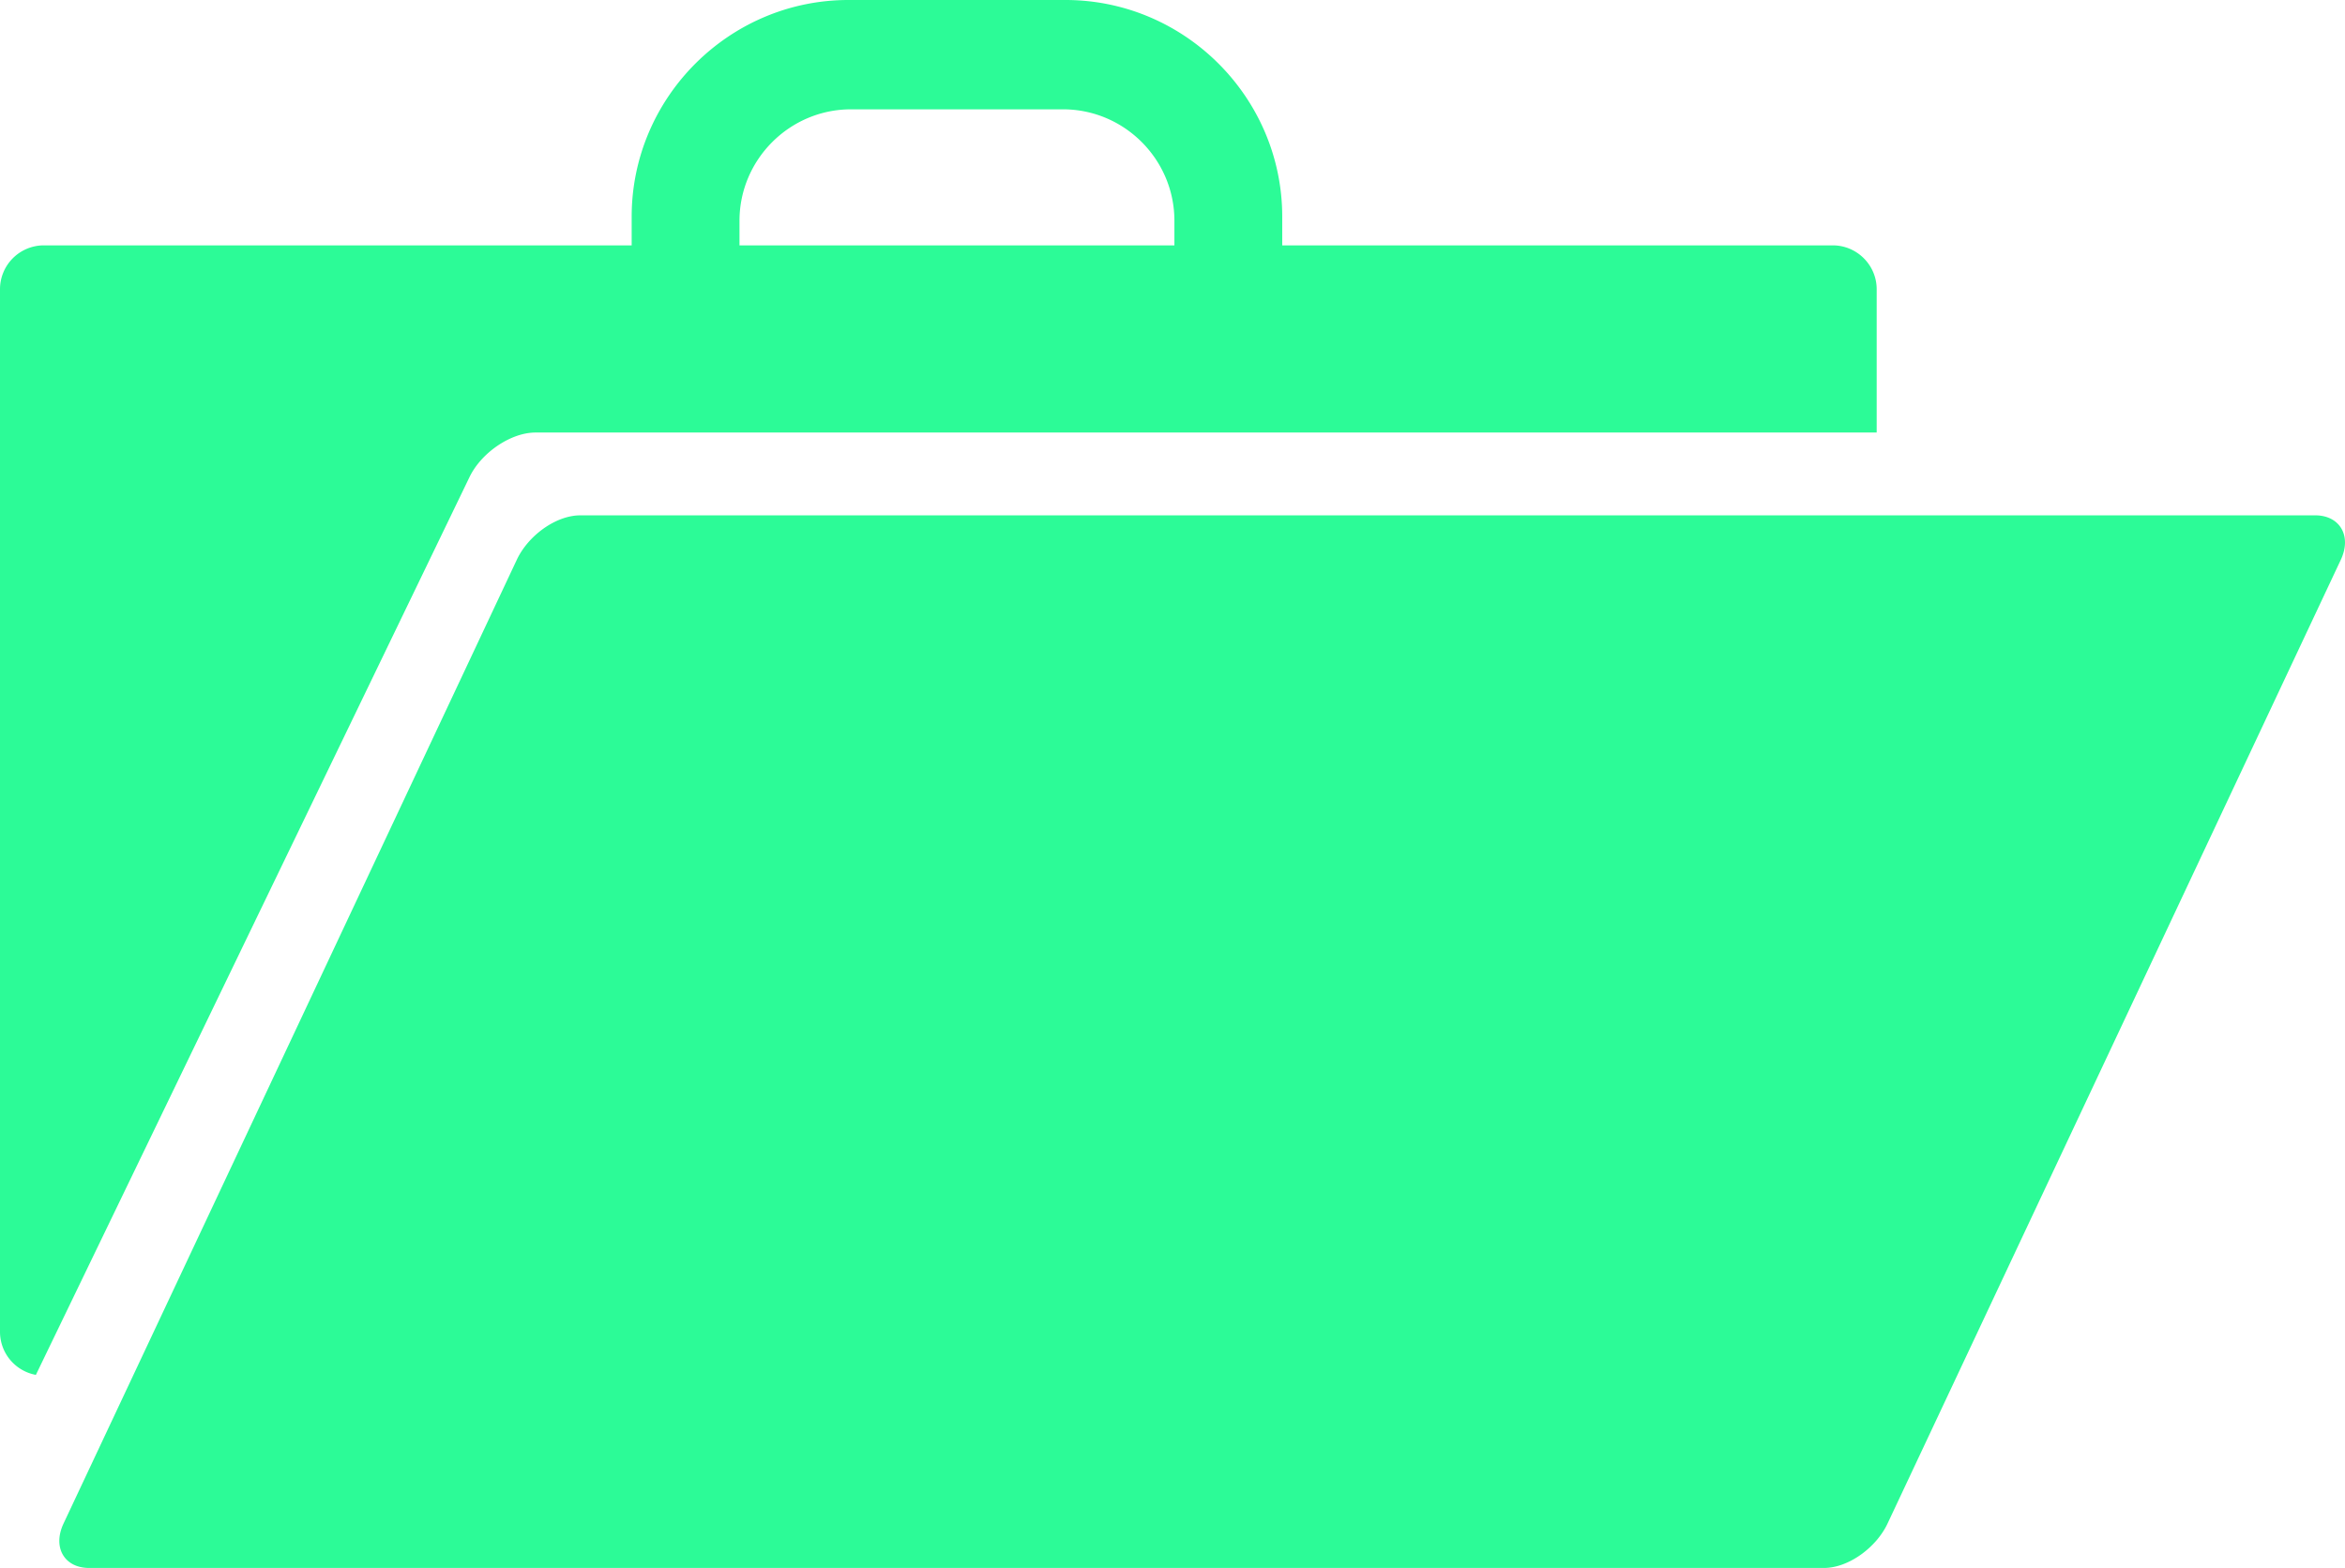 <svg xmlns="http://www.w3.org/2000/svg" viewBox="0 0 122.88 82.18" xml:space="preserve">
  <path fill="#2cfb97" d="M2.3 12.86h30.8v-1.5C33.1 5.11 38.21 0 44.46 0h11.37c6.25 0 11.36 5.11 11.36 11.36v1.5h28.85c1.26 0 2.3 1.03 2.3 2.3v7.51H28.06c-1.29 0-2.84 1.05-3.46 2.34L1.88 72.06A2.295 2.295 0 0 1 0 69.81V15.16a2.3 2.3 0 0 1 2.3-2.3m36.45 0h22.79v-1.29c0-3.21-2.62-5.84-5.84-5.84H44.59c-3.21 0-5.84 2.63-5.84 5.84zm-8.34 14.15h90.91c1.28 0 1.93 1.07 1.34 2.33L98.91 79.85c-.59 1.26-2.05 2.33-3.33 2.33H4.67c-1.29 0-1.93-1.07-1.34-2.33l23.75-50.51c.59-1.26 2.04-2.33 3.33-2.33" style="fill-rule:evenodd;clip-rule:evenodd"/>
</svg>

